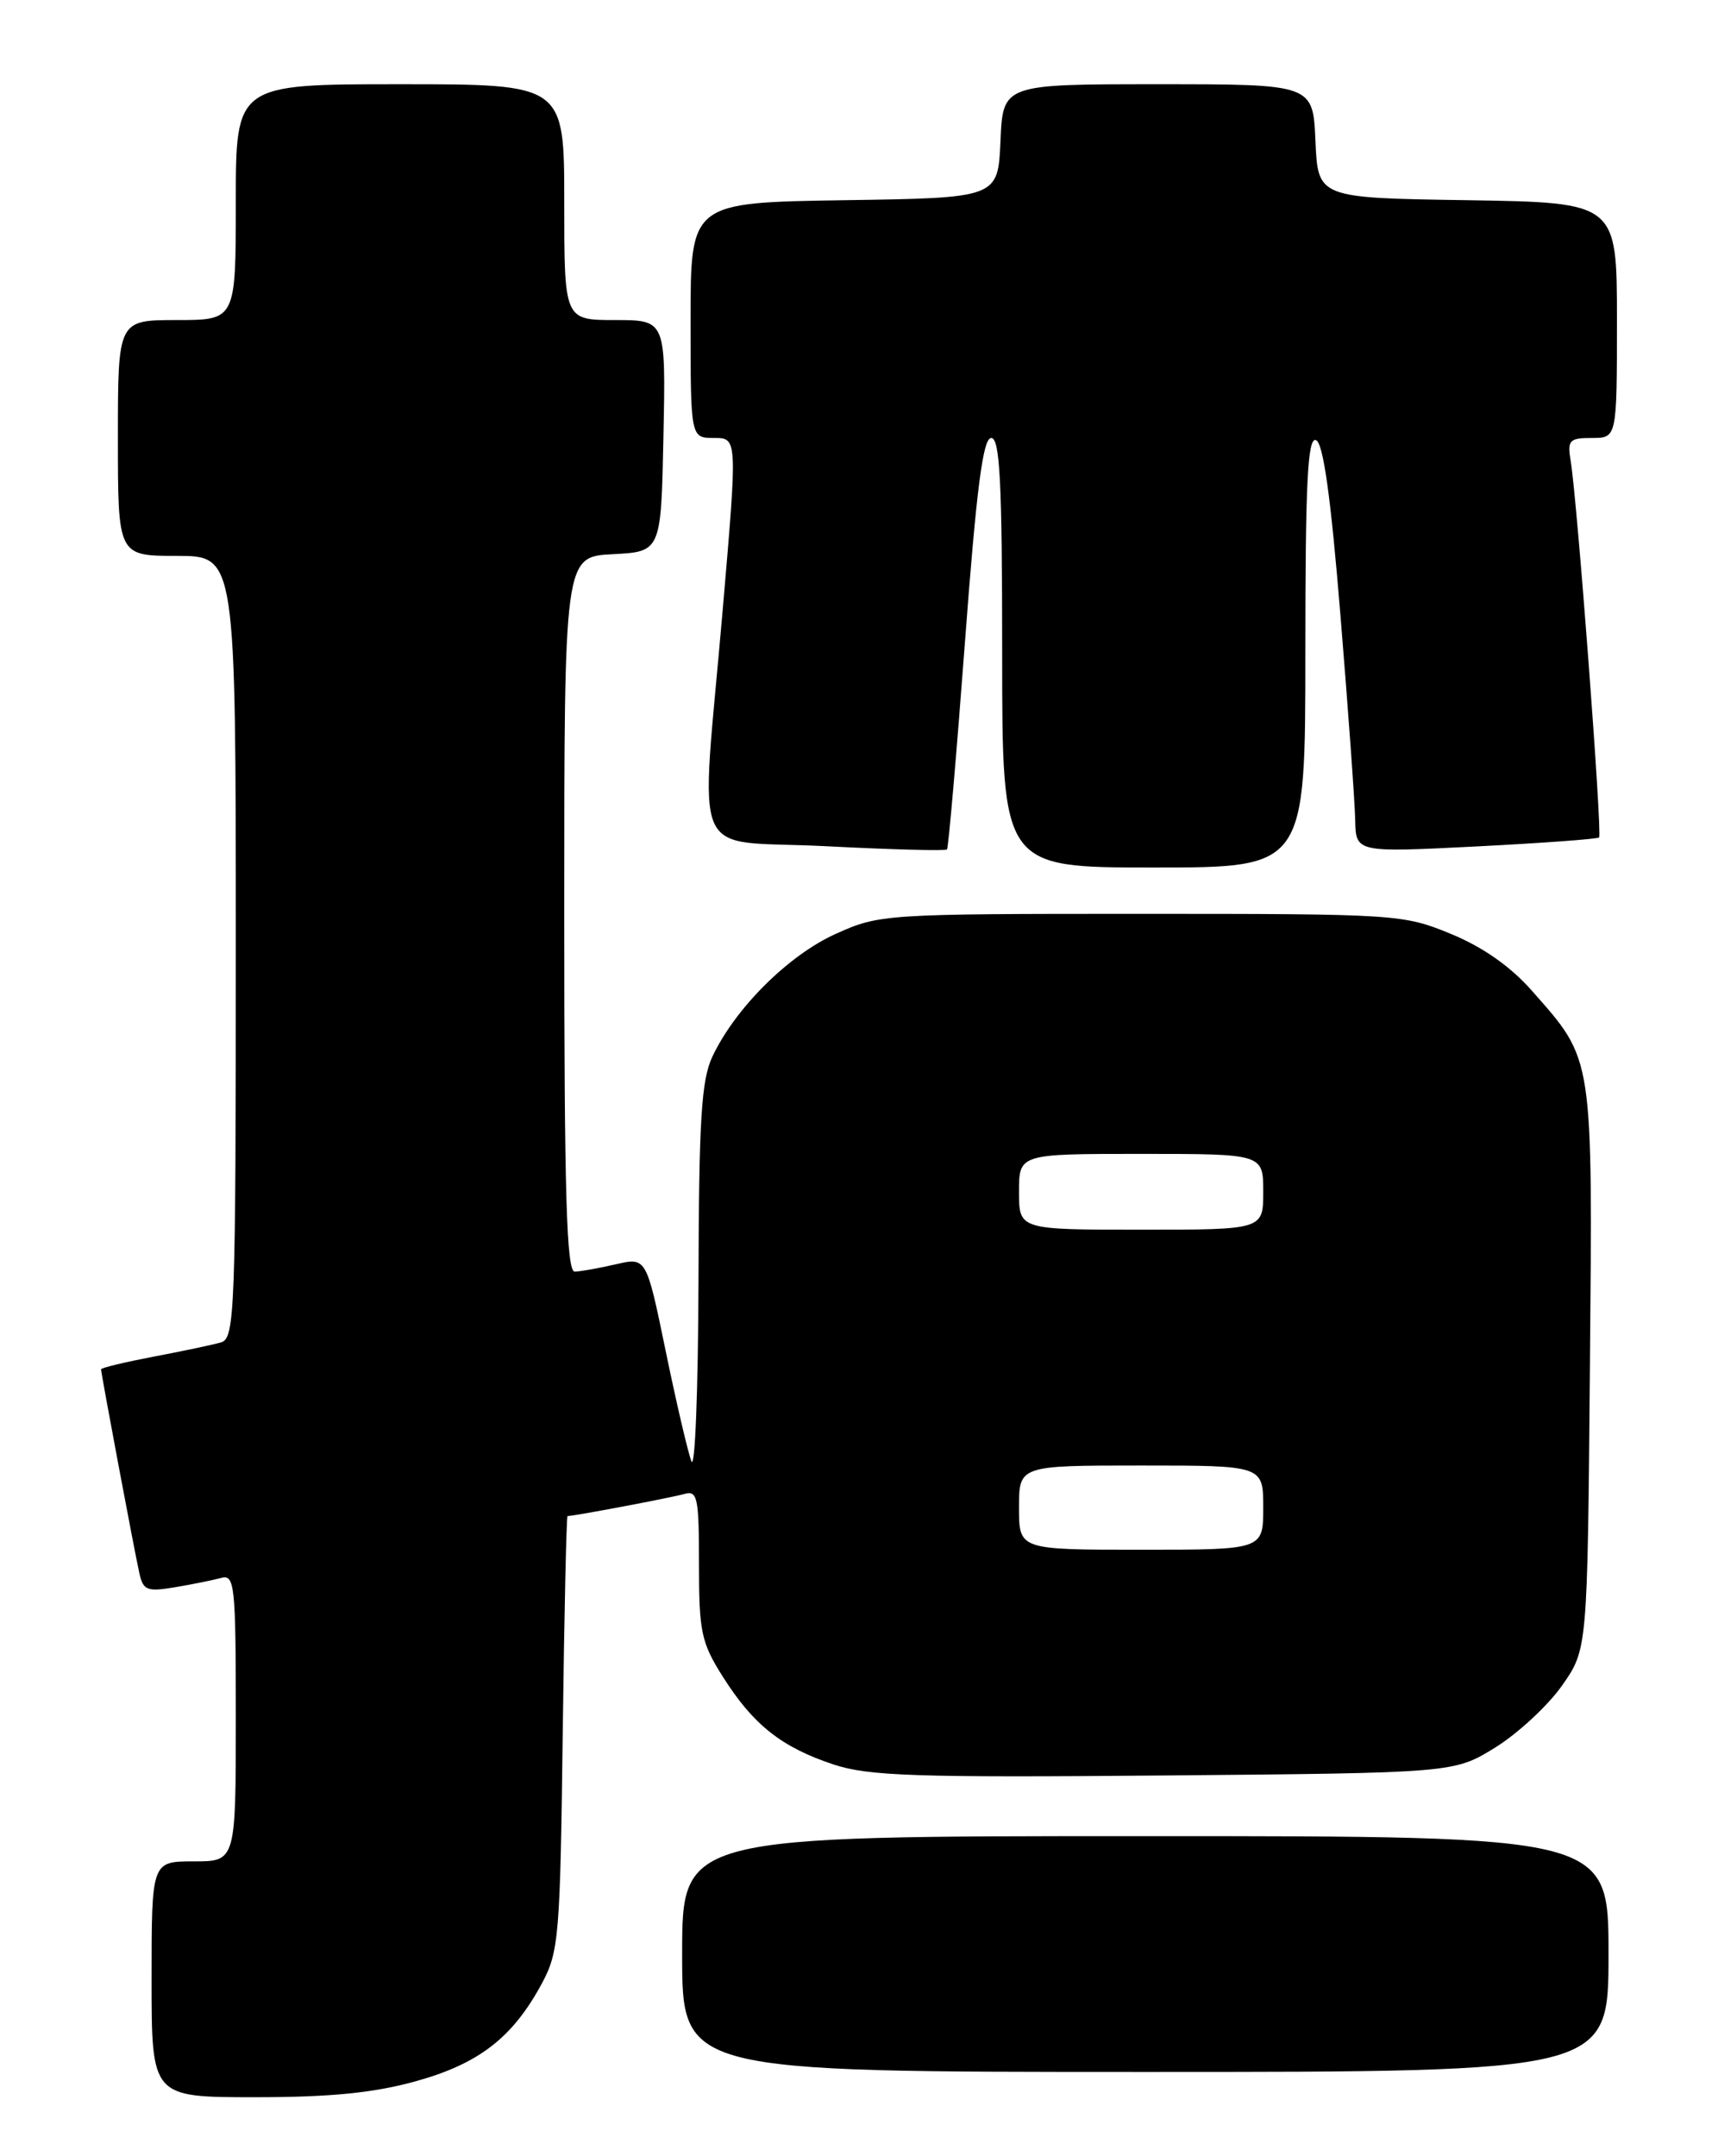 <?xml version="1.0" encoding="UTF-8" standalone="no"?>
<!DOCTYPE svg PUBLIC "-//W3C//DTD SVG 1.1//EN" "http://www.w3.org/Graphics/SVG/1.1/DTD/svg11.dtd" >
<svg xmlns="http://www.w3.org/2000/svg" xmlns:xlink="http://www.w3.org/1999/xlink" version="1.1" viewBox="0 0 204 256">
 <g >
 <path fill="currentColor"
d=" M 49.35 247.11 C 56.87 245.03 60.88 241.92 64.34 235.50 C 66.36 231.75 66.52 229.89 66.82 205.75 C 67.00 191.59 67.26 180.00 67.39 180.00 C 68.18 180.00 79.80 177.80 81.25 177.38 C 82.82 176.92 83.00 177.76 83.00 185.74 C 83.00 193.78 83.27 195.03 85.86 199.12 C 89.46 204.80 92.80 207.44 98.96 209.49 C 103.12 210.87 108.71 211.06 138.24 210.80 C 172.66 210.50 172.66 210.50 177.55 207.48 C 180.24 205.81 183.80 202.51 185.47 200.14 C 188.50 195.83 188.50 195.83 188.79 162.40 C 189.11 125.03 189.26 125.98 181.92 117.65 C 179.38 114.76 176.08 112.44 172.28 110.88 C 166.62 108.55 165.85 108.50 135.50 108.50 C 104.96 108.50 104.42 108.54 99.21 110.89 C 93.62 113.42 87.33 119.67 84.60 125.43 C 83.28 128.21 82.99 132.90 82.94 152.15 C 82.90 164.99 82.53 174.60 82.10 173.50 C 81.68 172.40 80.30 166.50 79.04 160.38 C 76.75 149.27 76.75 149.27 73.12 150.11 C 71.13 150.57 68.94 150.96 68.25 150.98 C 67.27 150.99 67.00 141.86 67.00 108.55 C 67.00 66.10 67.00 66.10 72.75 65.80 C 78.50 65.50 78.50 65.50 78.78 51.75 C 79.06 38.00 79.06 38.00 73.03 38.00 C 67.00 38.00 67.00 38.00 67.00 24.00 C 67.00 10.00 67.00 10.00 47.50 10.00 C 28.00 10.00 28.00 10.00 28.00 24.00 C 28.00 38.00 28.00 38.00 21.00 38.00 C 14.00 38.00 14.00 38.00 14.00 52.00 C 14.00 66.00 14.00 66.00 21.00 66.00 C 28.00 66.00 28.00 66.00 28.00 112.43 C 28.00 155.79 27.88 158.90 26.25 159.38 C 25.29 159.66 21.69 160.42 18.25 161.07 C 14.81 161.73 12.00 162.40 12.00 162.58 C 12.00 163.06 15.96 184.16 16.55 186.79 C 17.00 188.83 17.47 189.01 20.78 188.45 C 22.83 188.11 25.29 187.61 26.25 187.35 C 27.87 186.90 28.00 188.16 28.00 203.93 C 28.00 221.00 28.00 221.00 23.00 221.00 C 18.00 221.00 18.00 221.00 18.00 235.00 C 18.00 249.00 18.00 249.00 30.27 249.00 C 39.23 249.00 44.38 248.49 49.35 247.11 Z  M 191.00 232.00 C 191.00 218.00 191.00 218.00 136.00 218.00 C 81.00 218.00 81.00 218.00 81.00 232.00 C 81.00 246.00 81.00 246.00 136.00 246.00 C 191.00 246.00 191.00 246.00 191.00 232.00 Z  M 155.00 77.42 C 155.00 57.40 155.27 51.92 156.25 52.25 C 157.12 52.54 158.01 58.88 159.17 73.08 C 160.09 84.31 160.88 95.24 160.92 97.36 C 161.00 101.22 161.00 101.22 175.25 100.50 C 183.09 100.10 189.67 99.62 189.88 99.43 C 190.28 99.06 187.29 59.49 186.51 54.75 C 186.09 52.26 186.34 52.00 189.03 52.00 C 192.00 52.00 192.00 52.00 192.00 38.02 C 192.00 24.05 192.00 24.05 174.25 23.77 C 156.50 23.50 156.50 23.50 156.20 16.75 C 155.91 10.00 155.91 10.00 137.50 10.00 C 119.09 10.00 119.09 10.00 118.80 16.75 C 118.50 23.50 118.50 23.50 100.25 23.77 C 82.00 24.05 82.00 24.05 82.00 38.02 C 82.00 52.00 82.00 52.00 84.79 52.00 C 87.57 52.00 87.57 52.00 85.83 72.25 C 83.17 103.25 81.60 99.62 98.07 100.47 C 105.81 100.87 112.28 101.04 112.45 100.85 C 112.62 100.66 113.58 89.59 114.58 76.25 C 115.95 57.96 116.72 52.00 117.70 52.00 C 118.73 52.00 119.00 57.25 119.00 77.50 C 119.00 103.00 119.00 103.00 137.00 103.00 C 155.00 103.00 155.00 103.00 155.00 77.42 Z  M 121.00 179.00 C 121.00 174.00 121.00 174.00 135.50 174.00 C 150.00 174.00 150.00 174.00 150.00 179.00 C 150.00 184.00 150.00 184.00 135.50 184.00 C 121.00 184.00 121.00 184.00 121.00 179.00 Z  M 121.00 141.50 C 121.00 137.00 121.00 137.00 135.50 137.00 C 150.00 137.00 150.00 137.00 150.00 141.50 C 150.00 146.00 150.00 146.00 135.50 146.00 C 121.00 146.00 121.00 146.00 121.00 141.50 Z "/>
</g>
</svg>